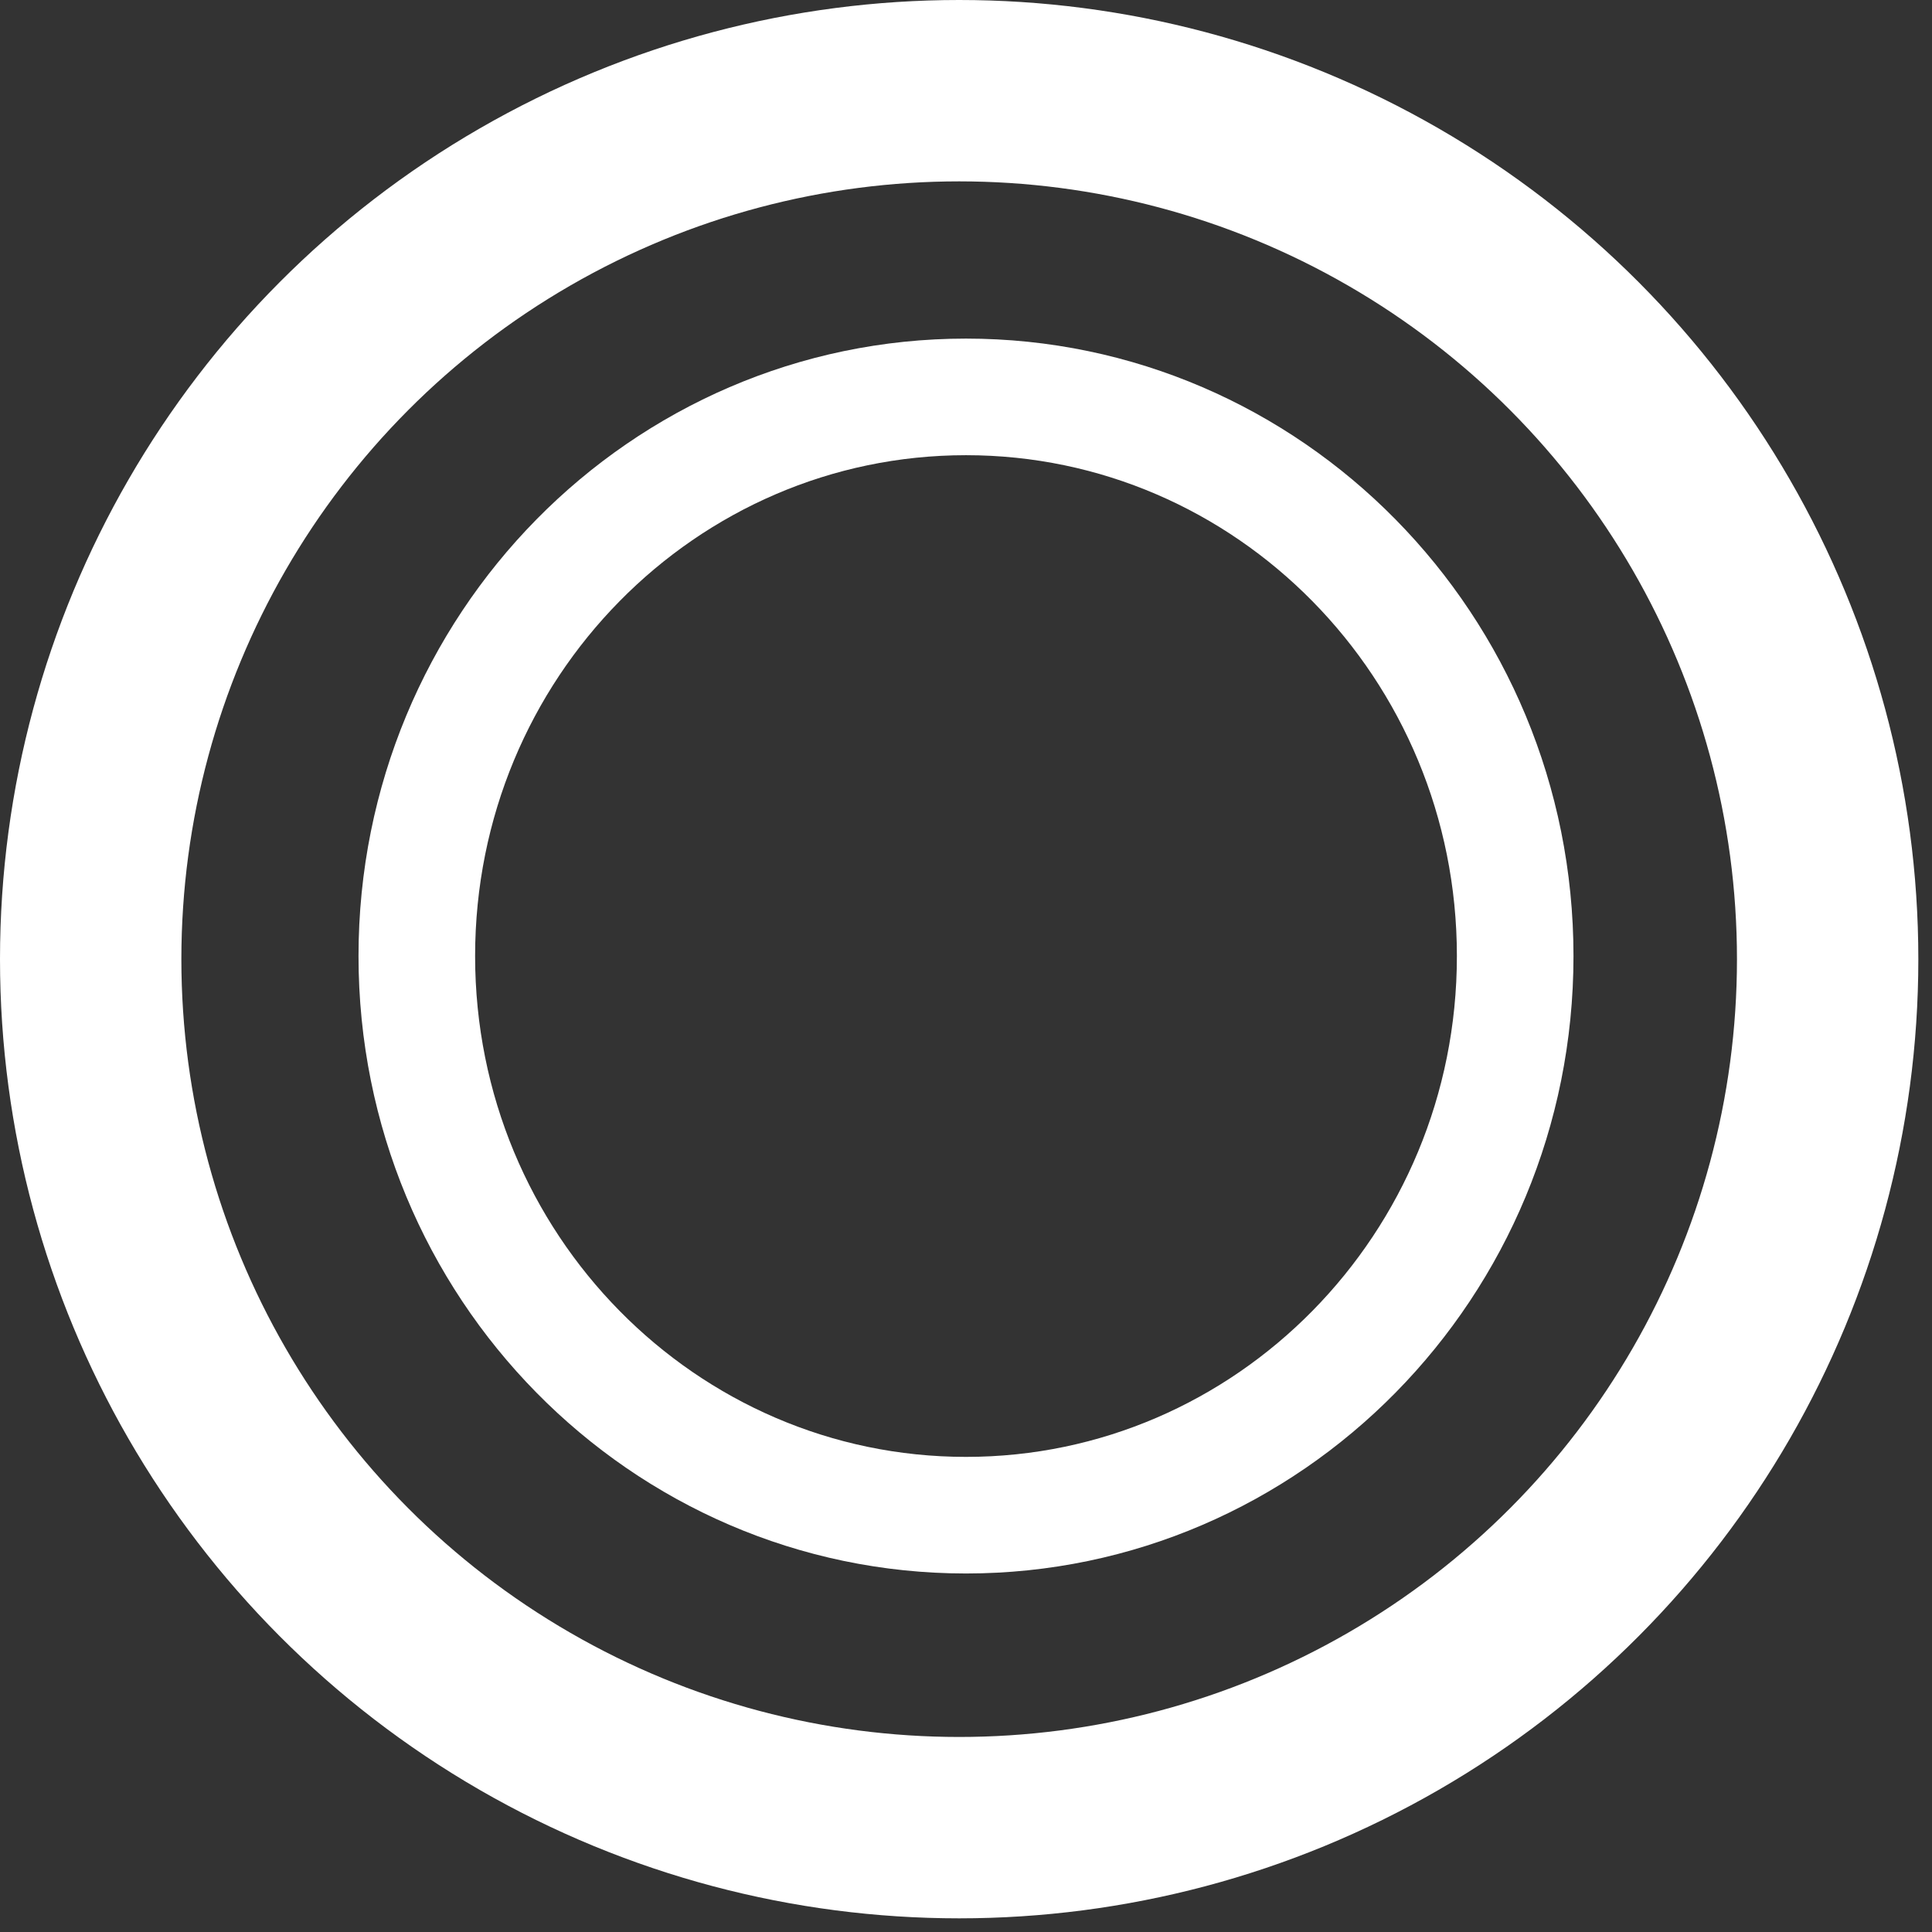 <svg width="97" height="97" viewBox="0 0 97 97" fill="none" xmlns="http://www.w3.org/2000/svg">
<rect x="0" y="0" width="97" height="97" fill="#333333" stroke="none"/>
<path d="M76.073 48C76.073 63.549 63.684 76.073 48.5 76.073C33.316 76.073 20.927 63.549 20.927 48C20.927 32.451 33.316 19.927 48.5 19.927C63.684 19.927 76.073 32.451 76.073 48Z" stroke="white" stroke-width="5.854"/>
<circle cx="48.157" cy="48.157" r="43.604" stroke="white" stroke-width="9.106"/>
</svg>
